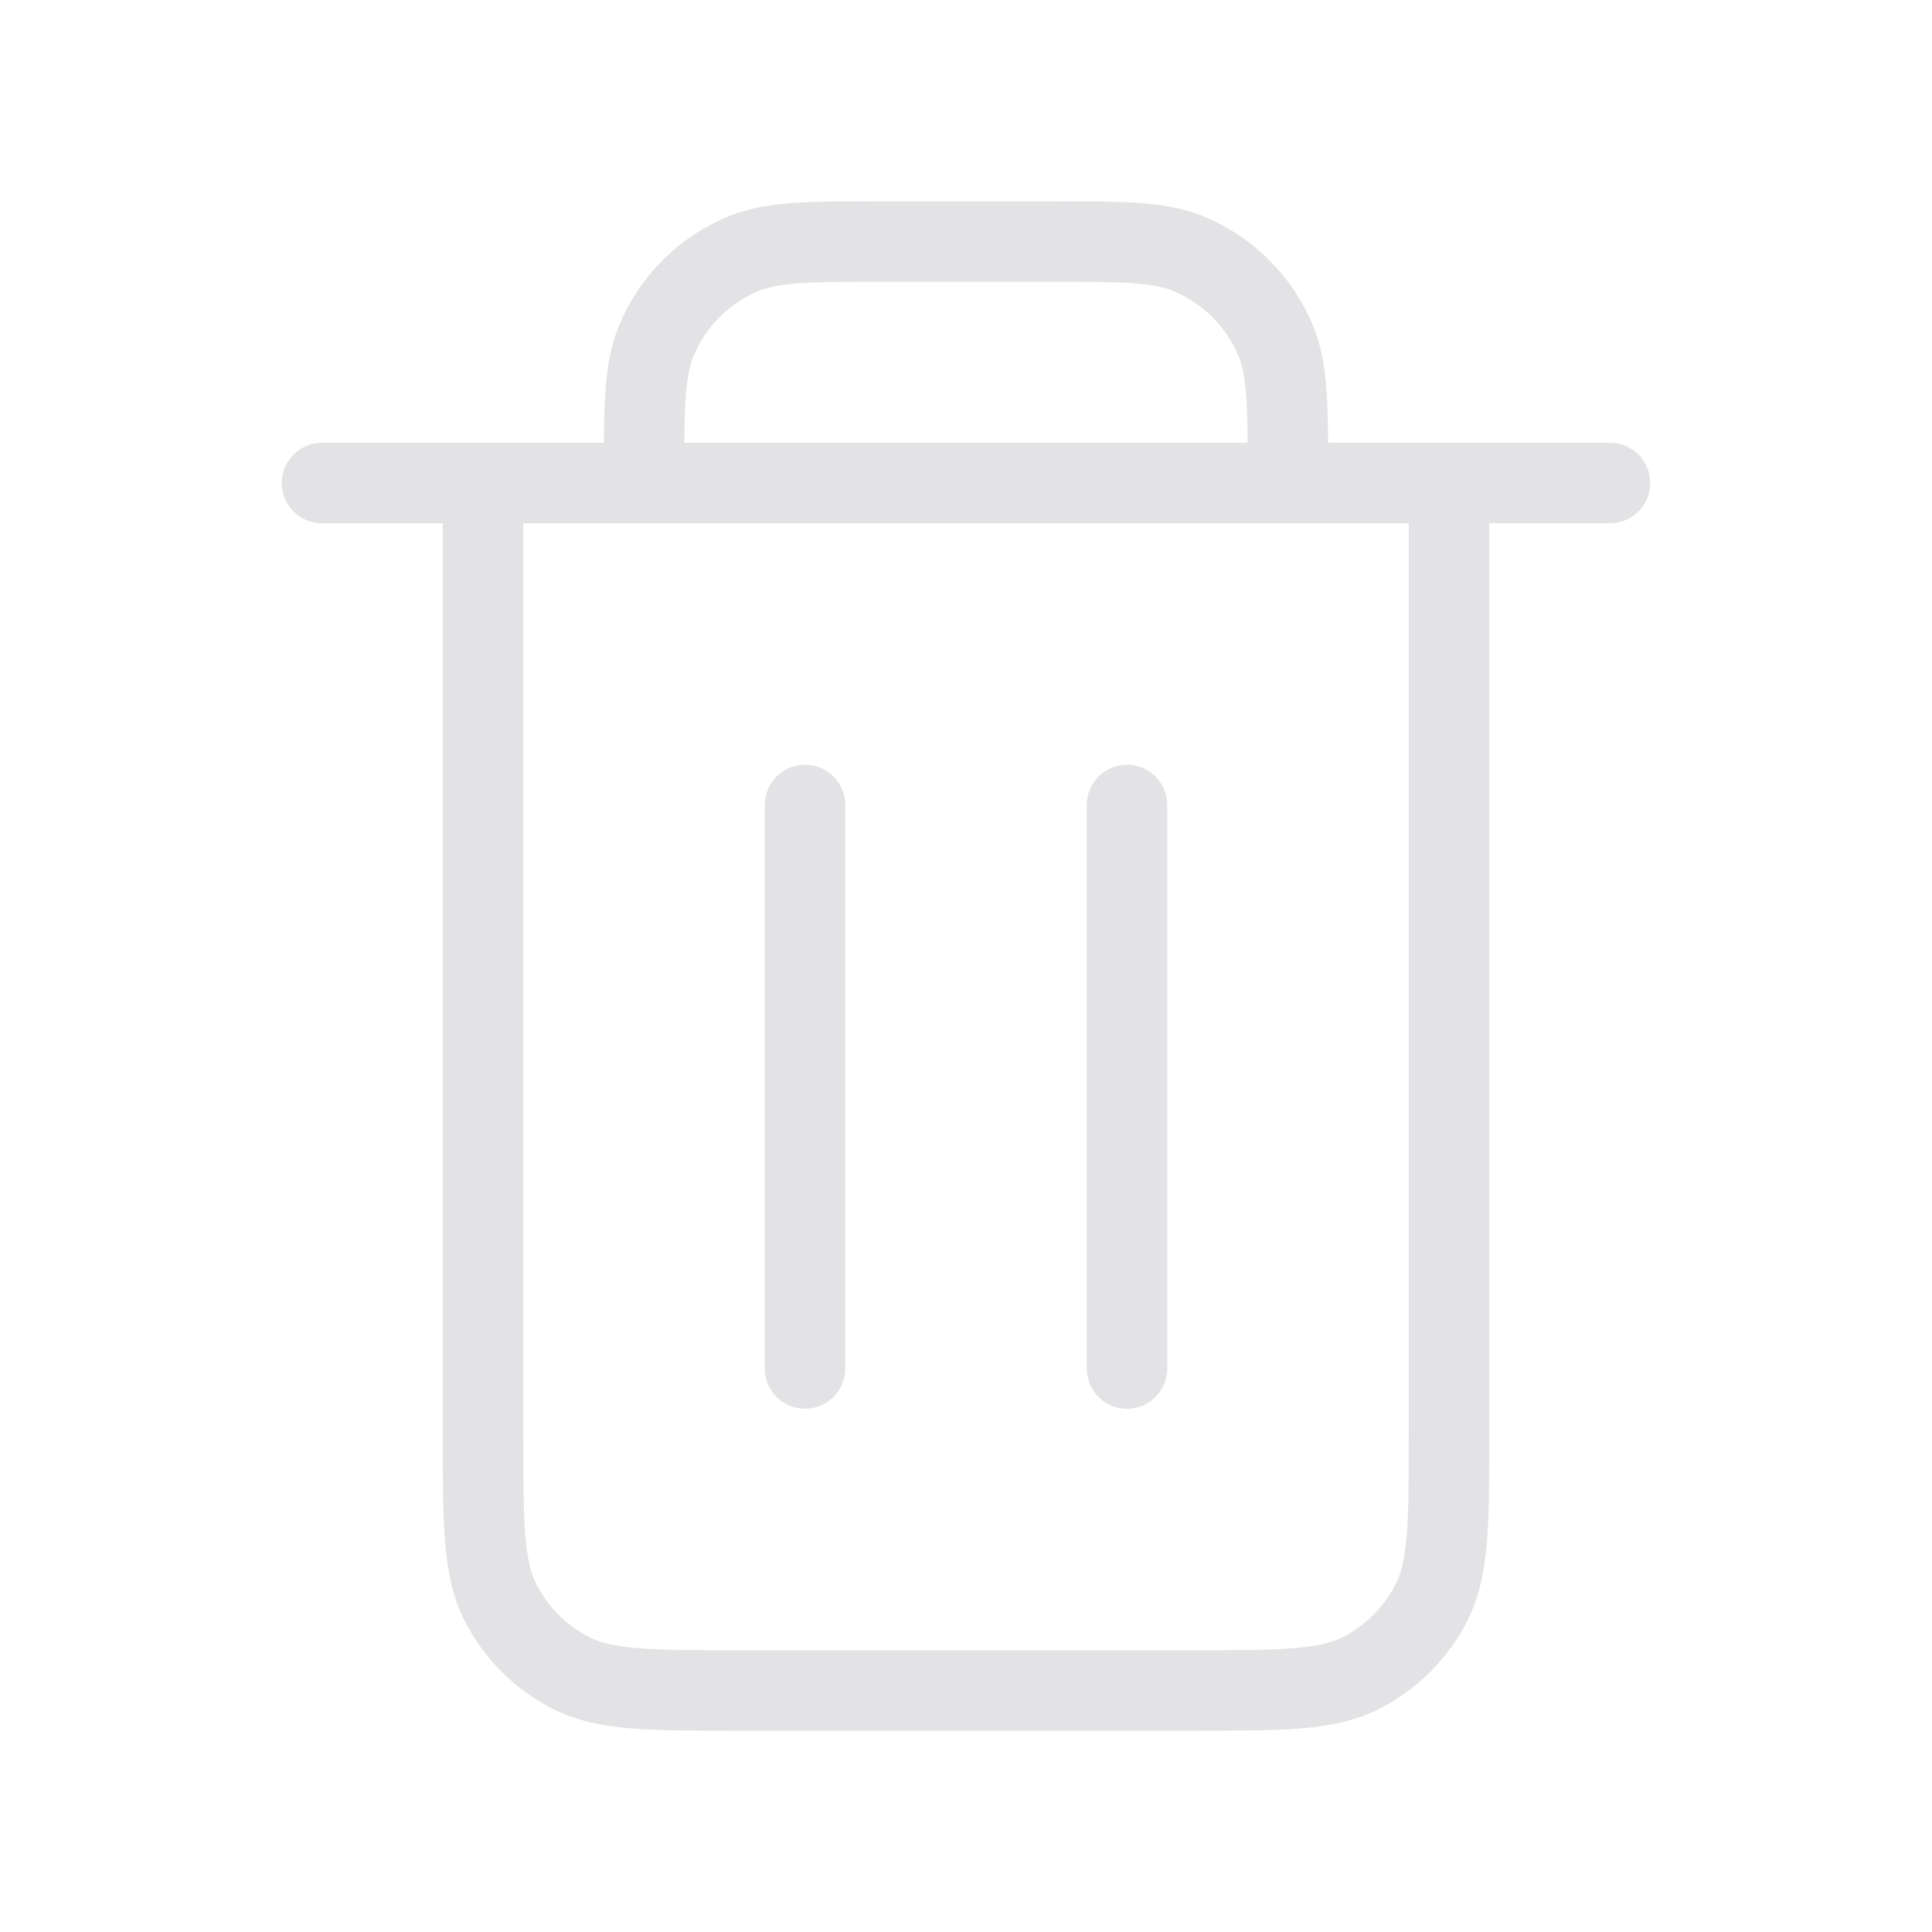 <svg width="24" height="24" viewBox="0 0 24 24" fill="none" xmlns="http://www.w3.org/2000/svg">
<path d="M14 10V17M10 10L10 17M4 6H20M18 6V17.8C18 18.92 18 19.48 17.782 19.908C17.59 20.284 17.284 20.59 16.908 20.782C16.48 21 15.92 21 14.8 21H9.2C8.08 21 7.52 21 7.092 20.782C6.715 20.59 6.41 20.284 6.218 19.908C6 19.48 6 18.92 6 17.8V6H18ZM16 6H8C8 5.068 8 4.602 8.152 4.235C8.355 3.745 8.744 3.355 9.234 3.152C9.602 3 10.068 3 11 3H13C13.932 3 14.398 3 14.765 3.152C15.255 3.355 15.645 3.745 15.848 4.235C16 4.602 16 5.068 16 6Z" stroke="#E3E3E5" stroke-linecap="round" stroke-linejoin="round"/>
</svg>
